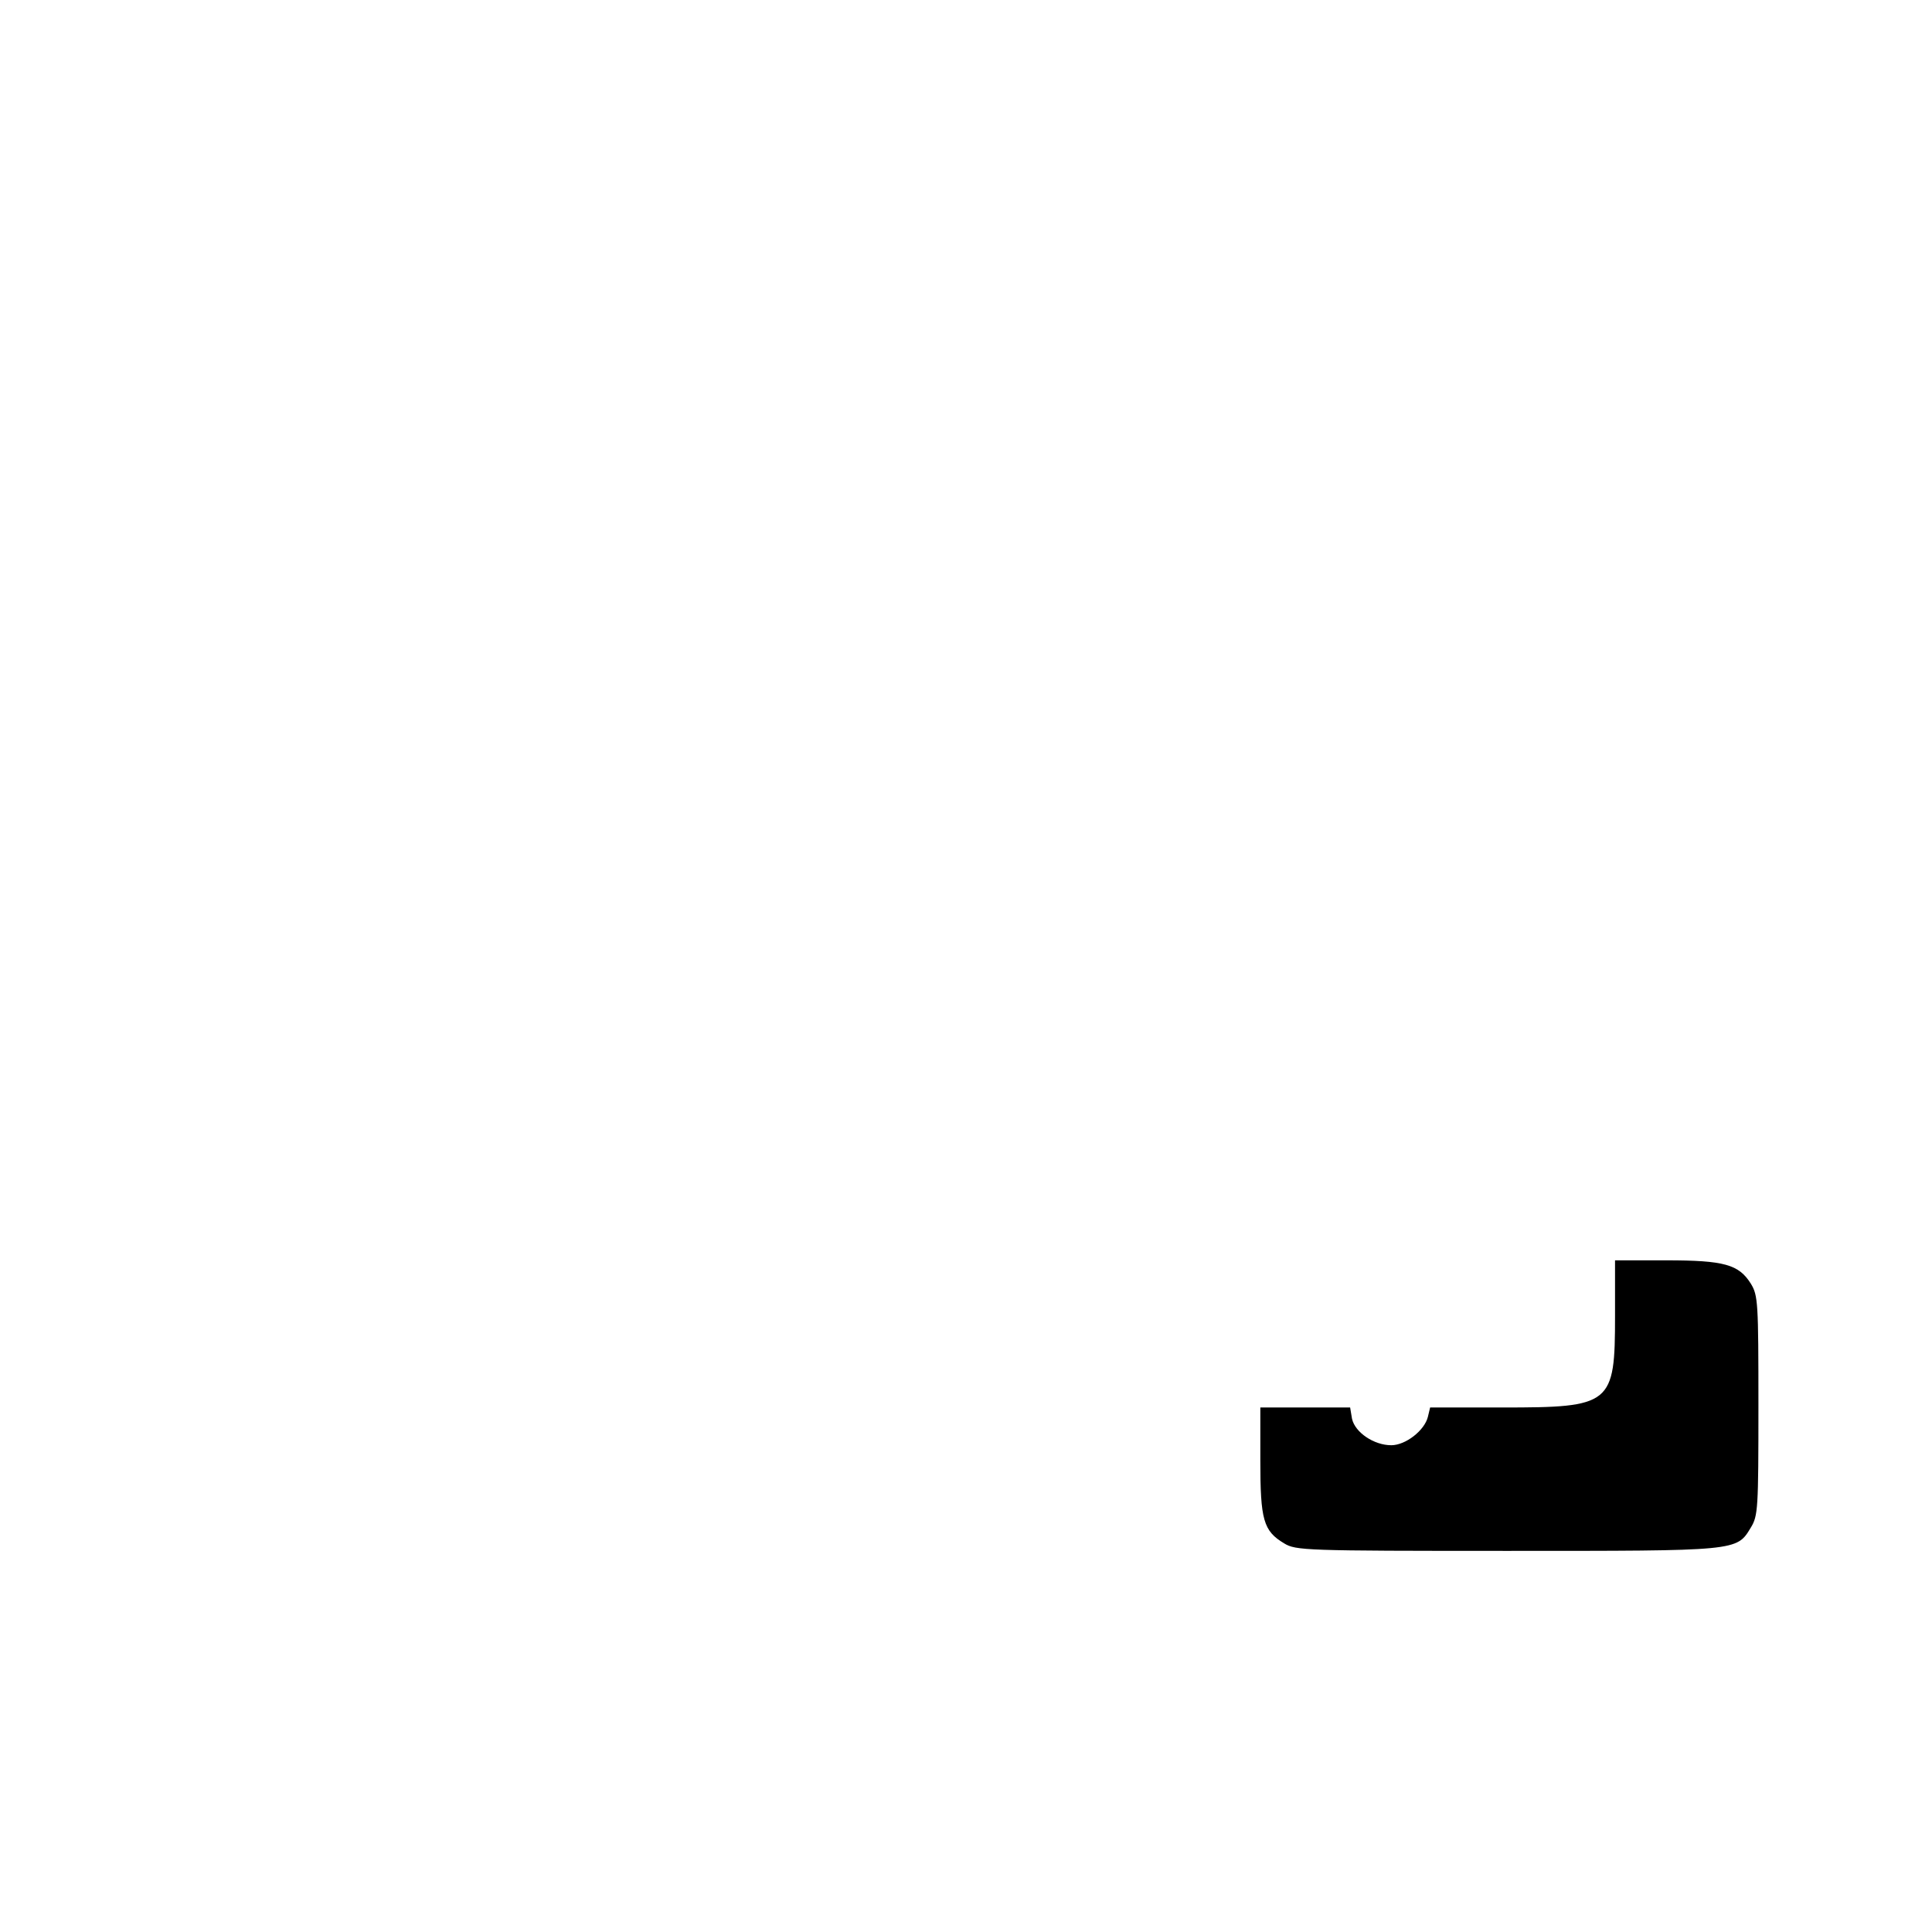 <?xml version="1.0" standalone="no"?>
<!DOCTYPE svg PUBLIC "-//W3C//DTD SVG 20010904//EN"
 "http://www.w3.org/TR/2001/REC-SVG-20010904/DTD/svg10.dtd">
<svg version="1.0" xmlns="http://www.w3.org/2000/svg"
 width="512pt" height="512pt" viewBox="0 0 512 512"
 preserveAspectRatio="xMidYMid meet">

<g transform="translate(0,512) scale(0.1,-0.1)"
fill="#000000" stroke="none">
<path d="M4280 1633 c0 -236 -9 -243 -299 -243 l-191 0 -6 -25 c-9 -36 -59
-75 -97 -75 -46 0 -96 34 -104 70 l-5 30 -119 0 -119 0 0 -140 c0 -158 8 -187
63 -220 31 -19 54 -20 590 -20 615 0 609 -1 647 62 19 31 20 50 20 323 0 273
-1 292 -20 323 -32 51 -70 62 -225 62 l-135 0 0 -147z"/>
</g>
</svg>
